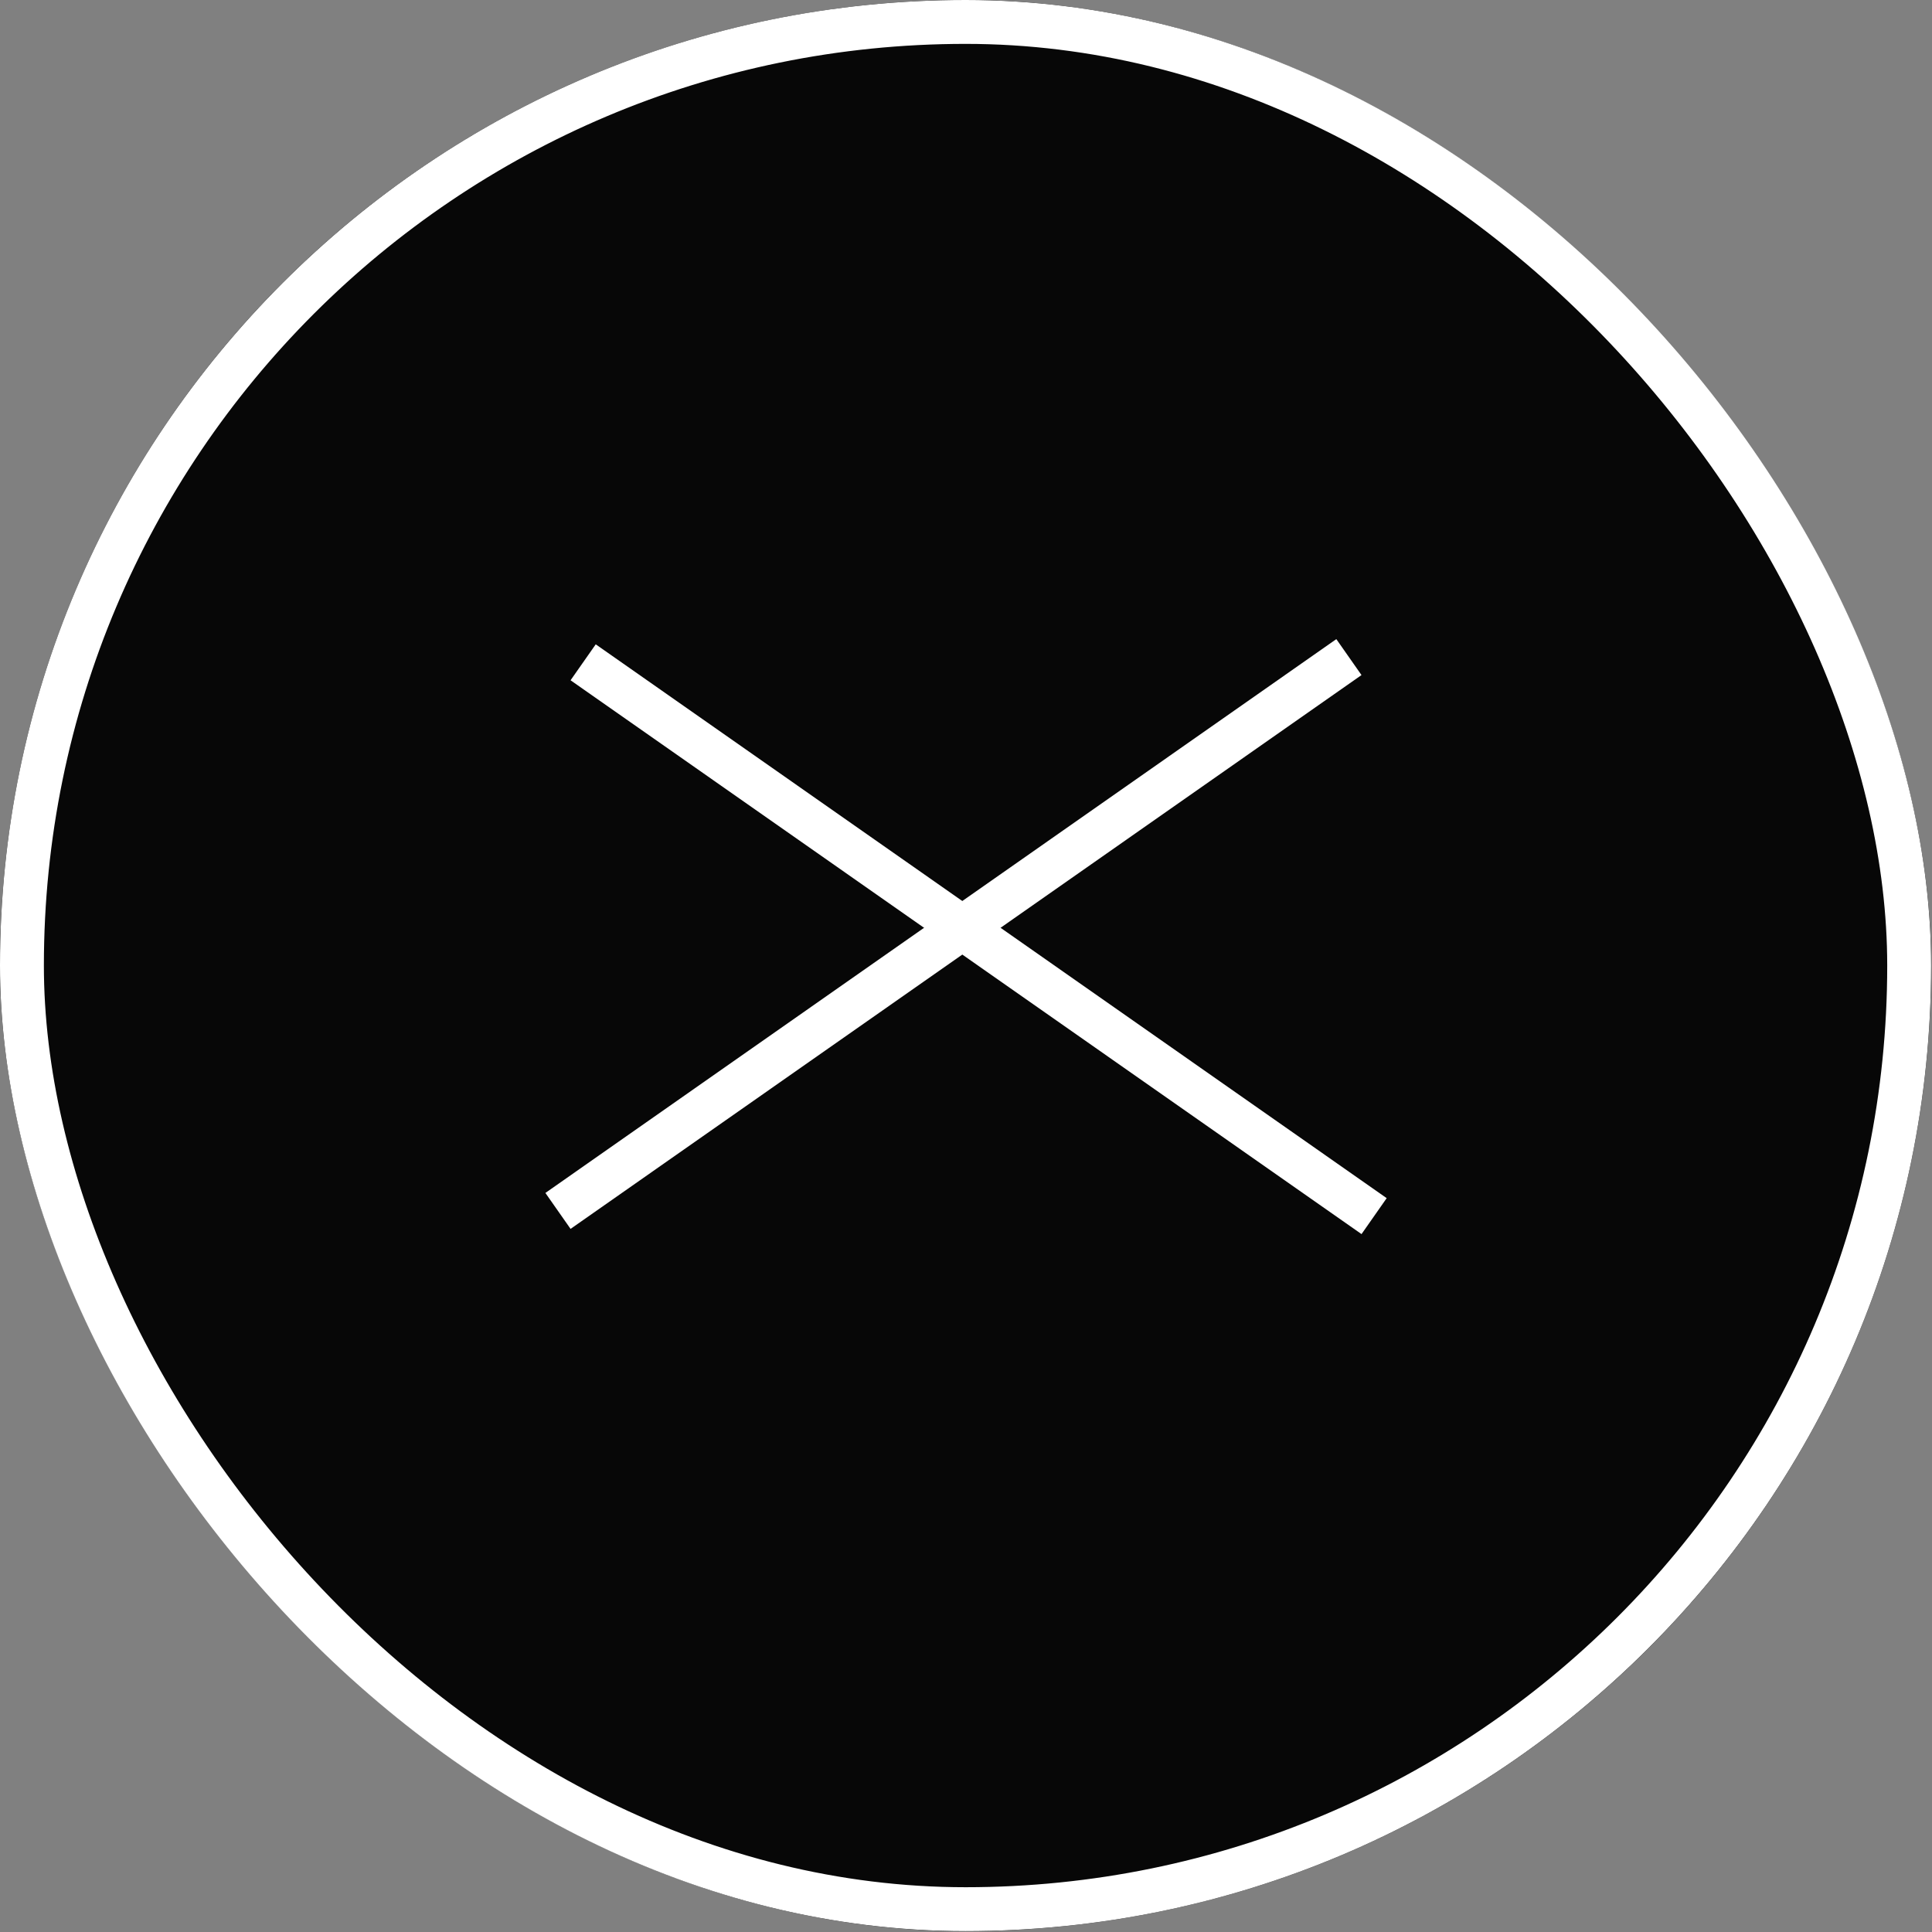 <svg width="73" height="73" viewBox="0 0 73 73" fill="none" xmlns="http://www.w3.org/2000/svg">
<rect x="0" y="0" width="73" height="73" fill="#808080" stroke="none"/>
<g clip-path="url(#clip0_2062_16421)">
<rect width="72.967" height="72.967" rx="36.483" fill="black"/>
<circle cx="36.483" cy="36.483" r="36.483" fill="#070707"/>
<line x1="22.034" y1="25.025" x2="51.92" y2="45.951" stroke="white" stroke-width="1.658"/>
<line x1="21.083" y1="45.754" x2="50.968" y2="24.828" stroke="white" stroke-width="1.658"/>
</g>
<rect x="0.829" y="0.829" width="71.308" height="71.308" rx="35.654" stroke="white" stroke-width="1.658"/>
<defs>
<clipPath id="clip0_2062_16421">
<rect width="72.967" height="72.967" rx="36.483" fill="white"/>
</clipPath>
</defs>
</svg>

